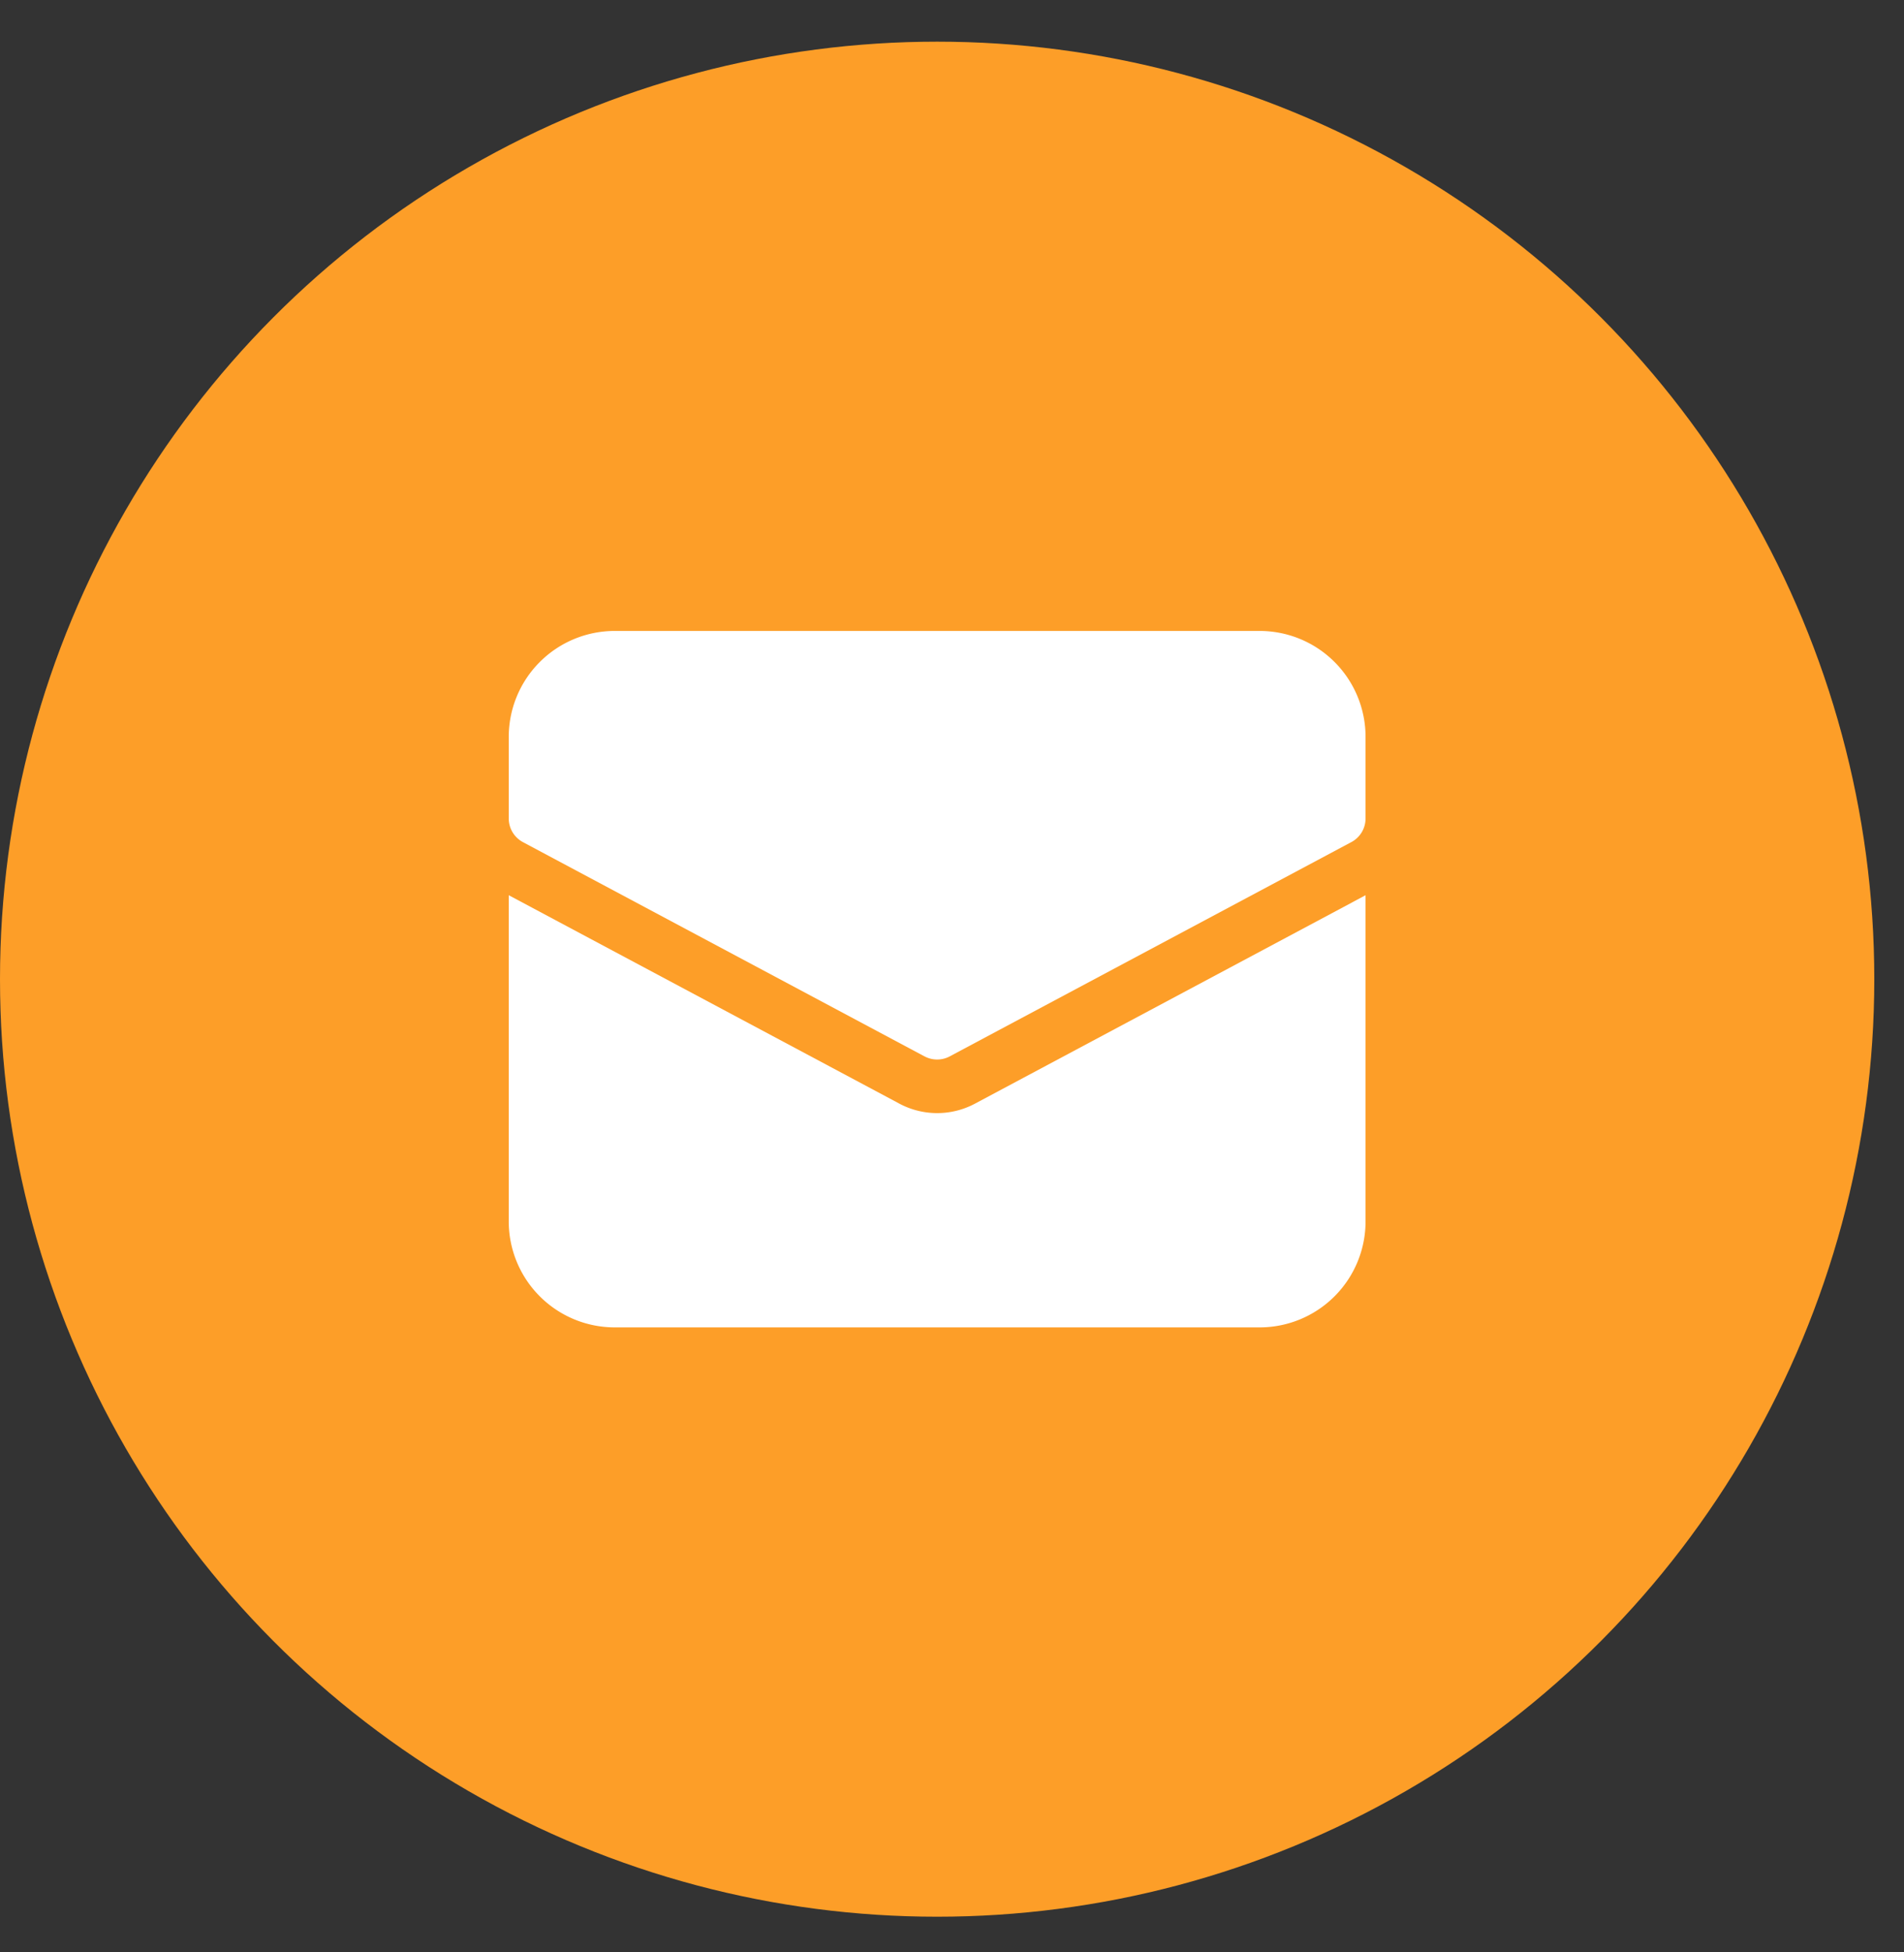 <svg xmlns="http://www.w3.org/2000/svg" width="40" height="41" fill="none" viewBox="0 0 40 41">
  <rect x="0" y="0" width="40" height="41" fill="#333333" stroke="none"/>
  <circle cx="19.688" cy="20.563" r="19.688" fill="#FD9E28"/>
  <path fill="#fff" d="M20.482 23.177a1.688 1.688 0 0 1-1.587 0L10.688 18.8v6.825a2.227 2.227 0 0 0 2.25 2.25h13.5a2.226 2.226 0 0 0 2.25-2.25V18.8l-8.206 4.377Z"/>
  <path fill="#fff" d="M26.438 13.25h-13.5a2.227 2.227 0 0 0-2.25 2.25v1.688a.563.563 0 0 0 .297.496l8.438 4.5a.566.566 0 0 0 .53 0l8.437-4.5a.562.562 0 0 0 .298-.496V15.5a2.225 2.225 0 0 0-2.25-2.25Z"/>
</svg>
